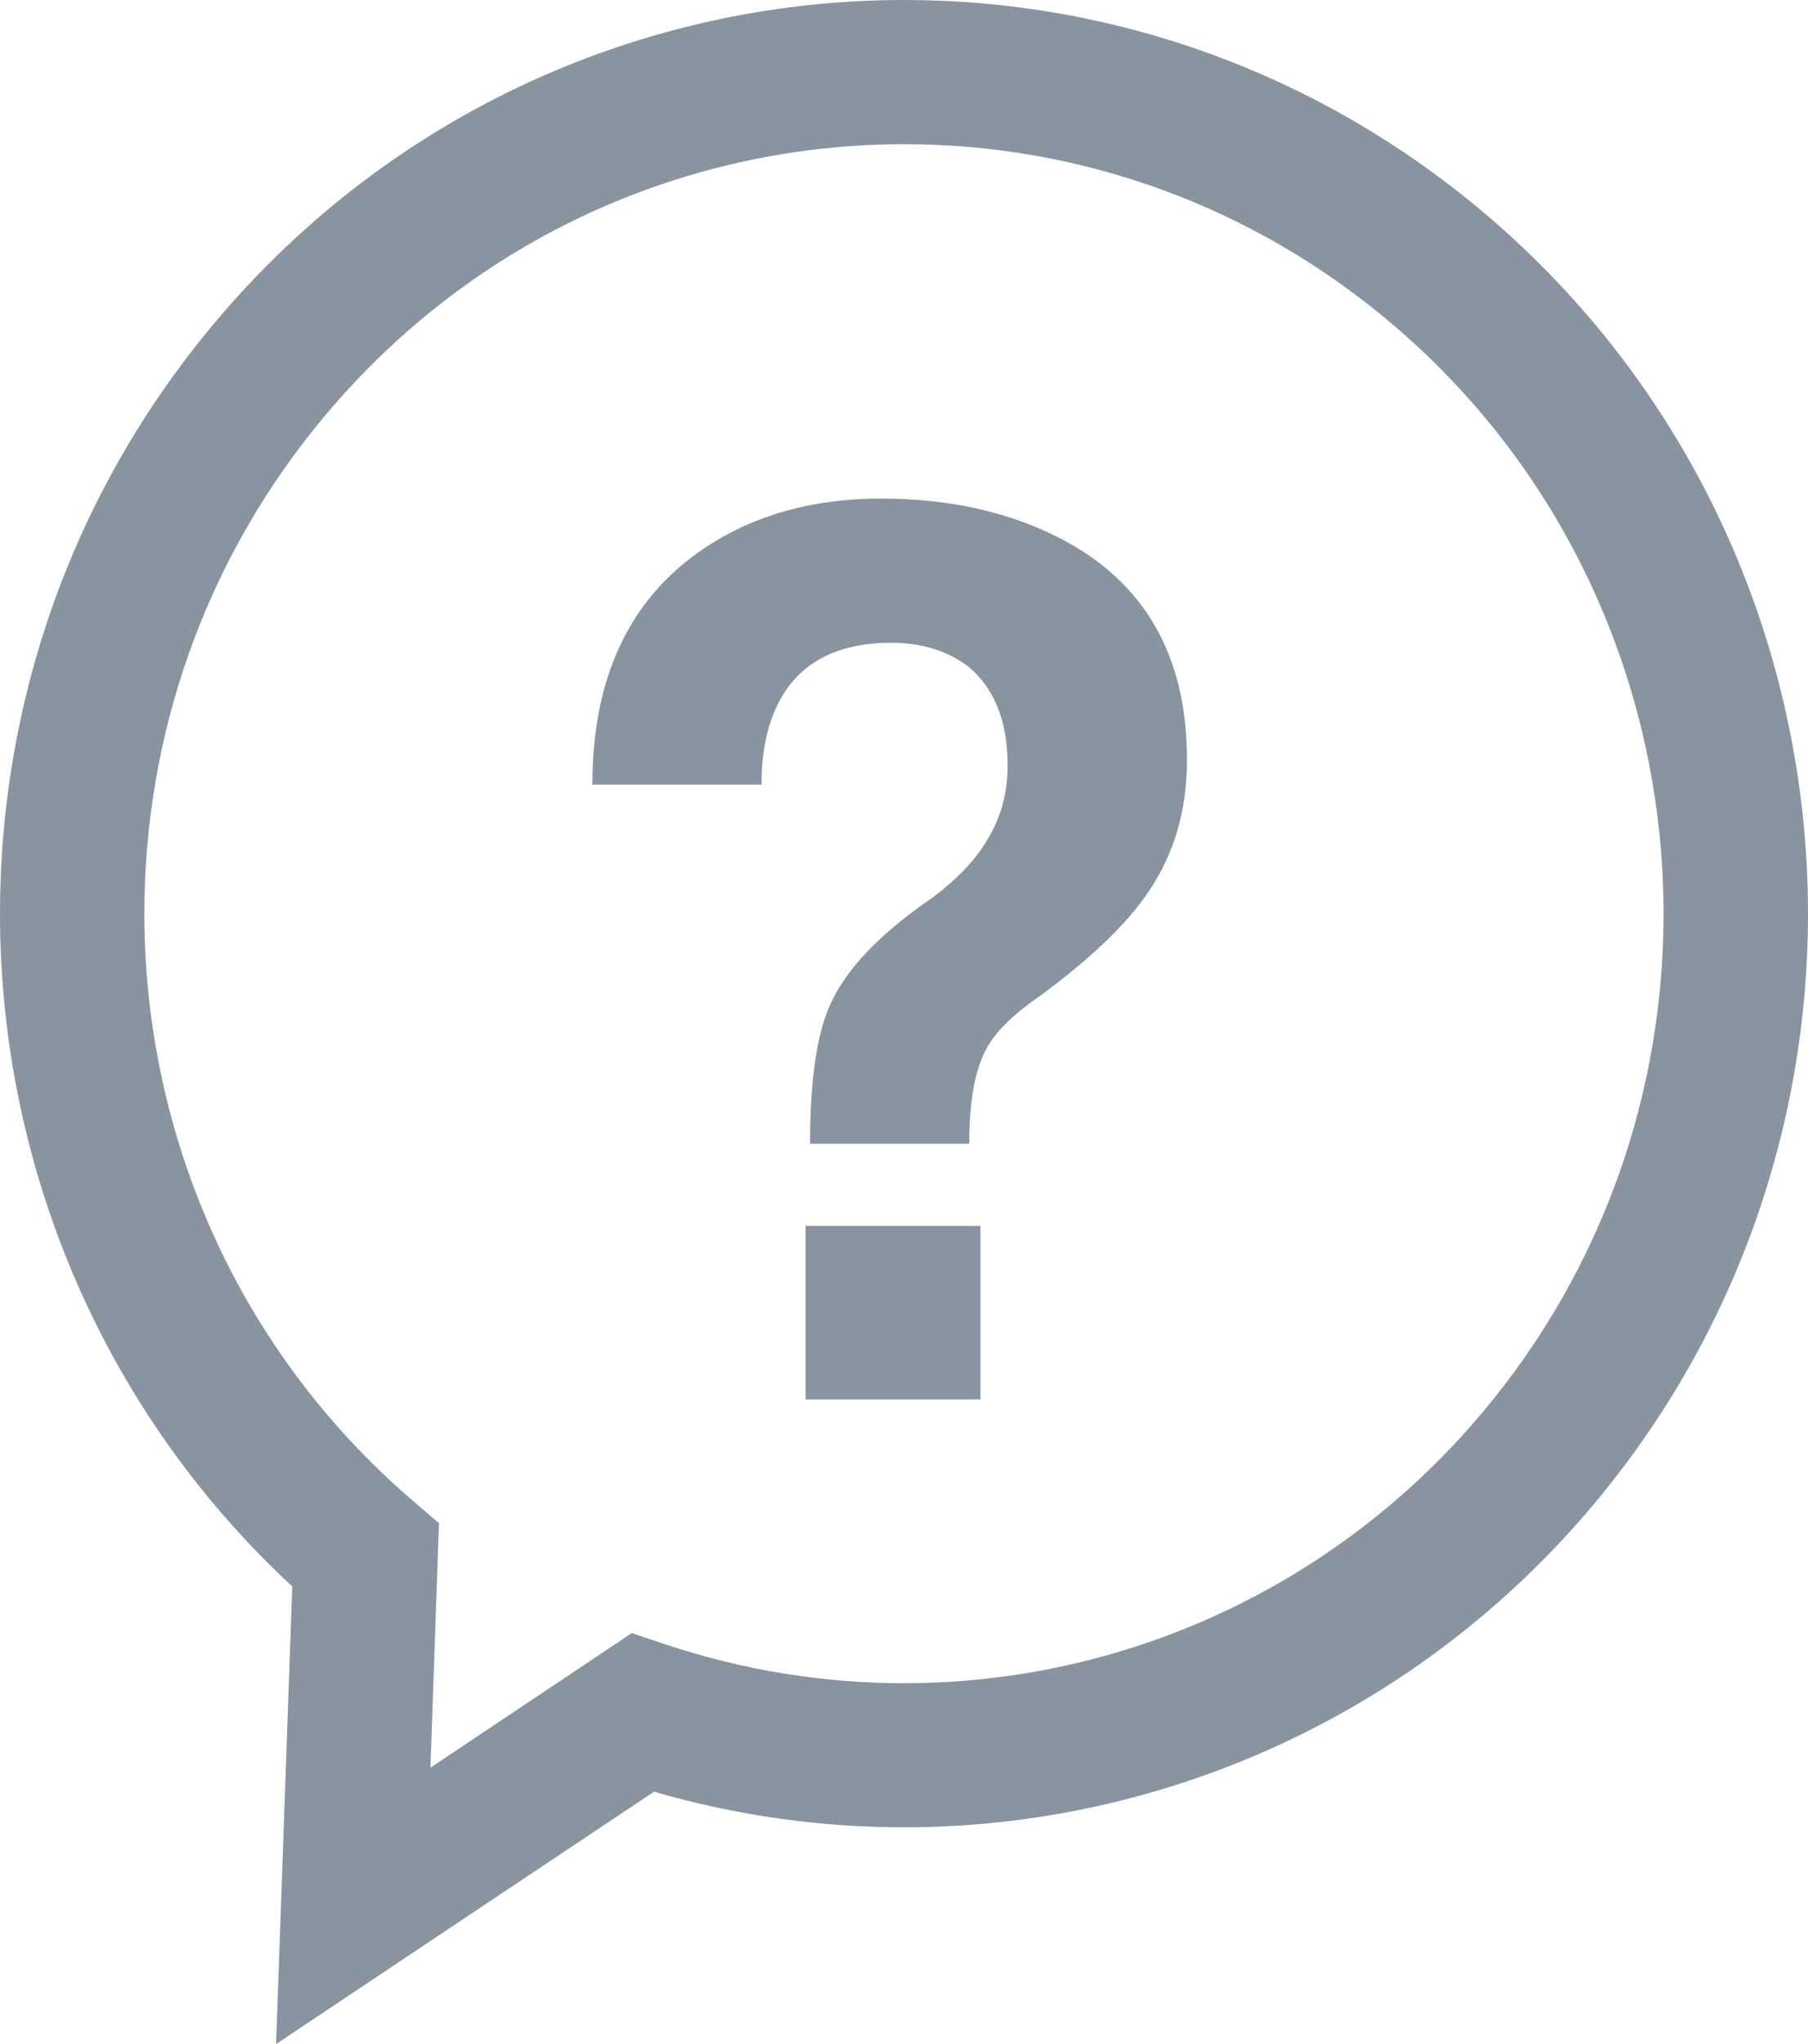 <svg xmlns="http://www.w3.org/2000/svg" width="23" height="26" viewBox="0 0 23 26">
  <path fill="#8994A0" fill-rule="evenodd" d="M32.478,37.843 C31.827,37.51 31.072,37.342 30.21,37.342 C29.225,37.342 28.397,37.61 27.727,38.144 C26.933,38.784 26.536,39.729 26.536,40.98 L28.688,40.98 L28.688,40.966 C28.688,40.488 28.789,40.097 28.99,39.791 C29.267,39.381 29.717,39.176 30.339,39.176 C30.722,39.176 31.048,39.276 31.315,39.476 C31.65,39.753 31.818,40.173 31.818,40.736 C31.818,41.09 31.731,41.405 31.559,41.682 C31.416,41.93 31.186,42.173 30.87,42.412 C30.2,42.87 29.765,43.324 29.564,43.773 C29.392,44.145 29.305,44.737 29.305,45.548 L31.33,45.548 C31.33,45.013 31.401,44.613 31.545,44.345 C31.66,44.126 31.899,43.892 32.263,43.644 C32.894,43.176 33.344,42.741 33.612,42.34 C33.937,41.863 34.1,41.304 34.1,40.664 C34.1,39.338 33.559,38.398 32.478,37.843 Z M29.248,48.8 L31.473,48.8 L31.473,46.594 L29.248,46.594 L29.248,48.8 Z M37.863,48.961 C35.992,51.191 33.284,52.41 30.498,52.41 C29.485,52.41 28.462,52.248 27.465,51.916 L27.037,51.773 L24.476,53.484 L24.584,50.374 L24.25,50.088 C21.997,48.152 20.837,45.399 20.836,42.619 C20.837,40.373 21.591,38.125 23.137,36.284 C25.054,34.001 27.766,32.835 30.504,32.834 C32.713,32.835 34.928,33.593 36.752,35.157 C39.005,37.093 40.161,39.846 40.163,42.626 C40.161,44.871 39.408,47.119 37.863,48.961 Z M37.95,33.768 C35.787,31.911 33.135,30.999 30.504,31 C27.244,30.999 24,32.4 21.73,35.107 C19.896,37.289 18.999,39.965 19,42.619 C18.999,45.764 20.26,48.9 22.718,51.179 L22.512,57 L24.005,56.003 L27.32,53.79 C28.367,54.094 29.437,54.243 30.498,54.243 C33.819,54.243 37.049,52.787 39.271,50.138 C41.103,47.955 42.001,45.279 42,42.626 C42.001,39.341 40.627,36.067 37.95,33.768 Z" transform="translate(-19 -31)"/>
</svg>
